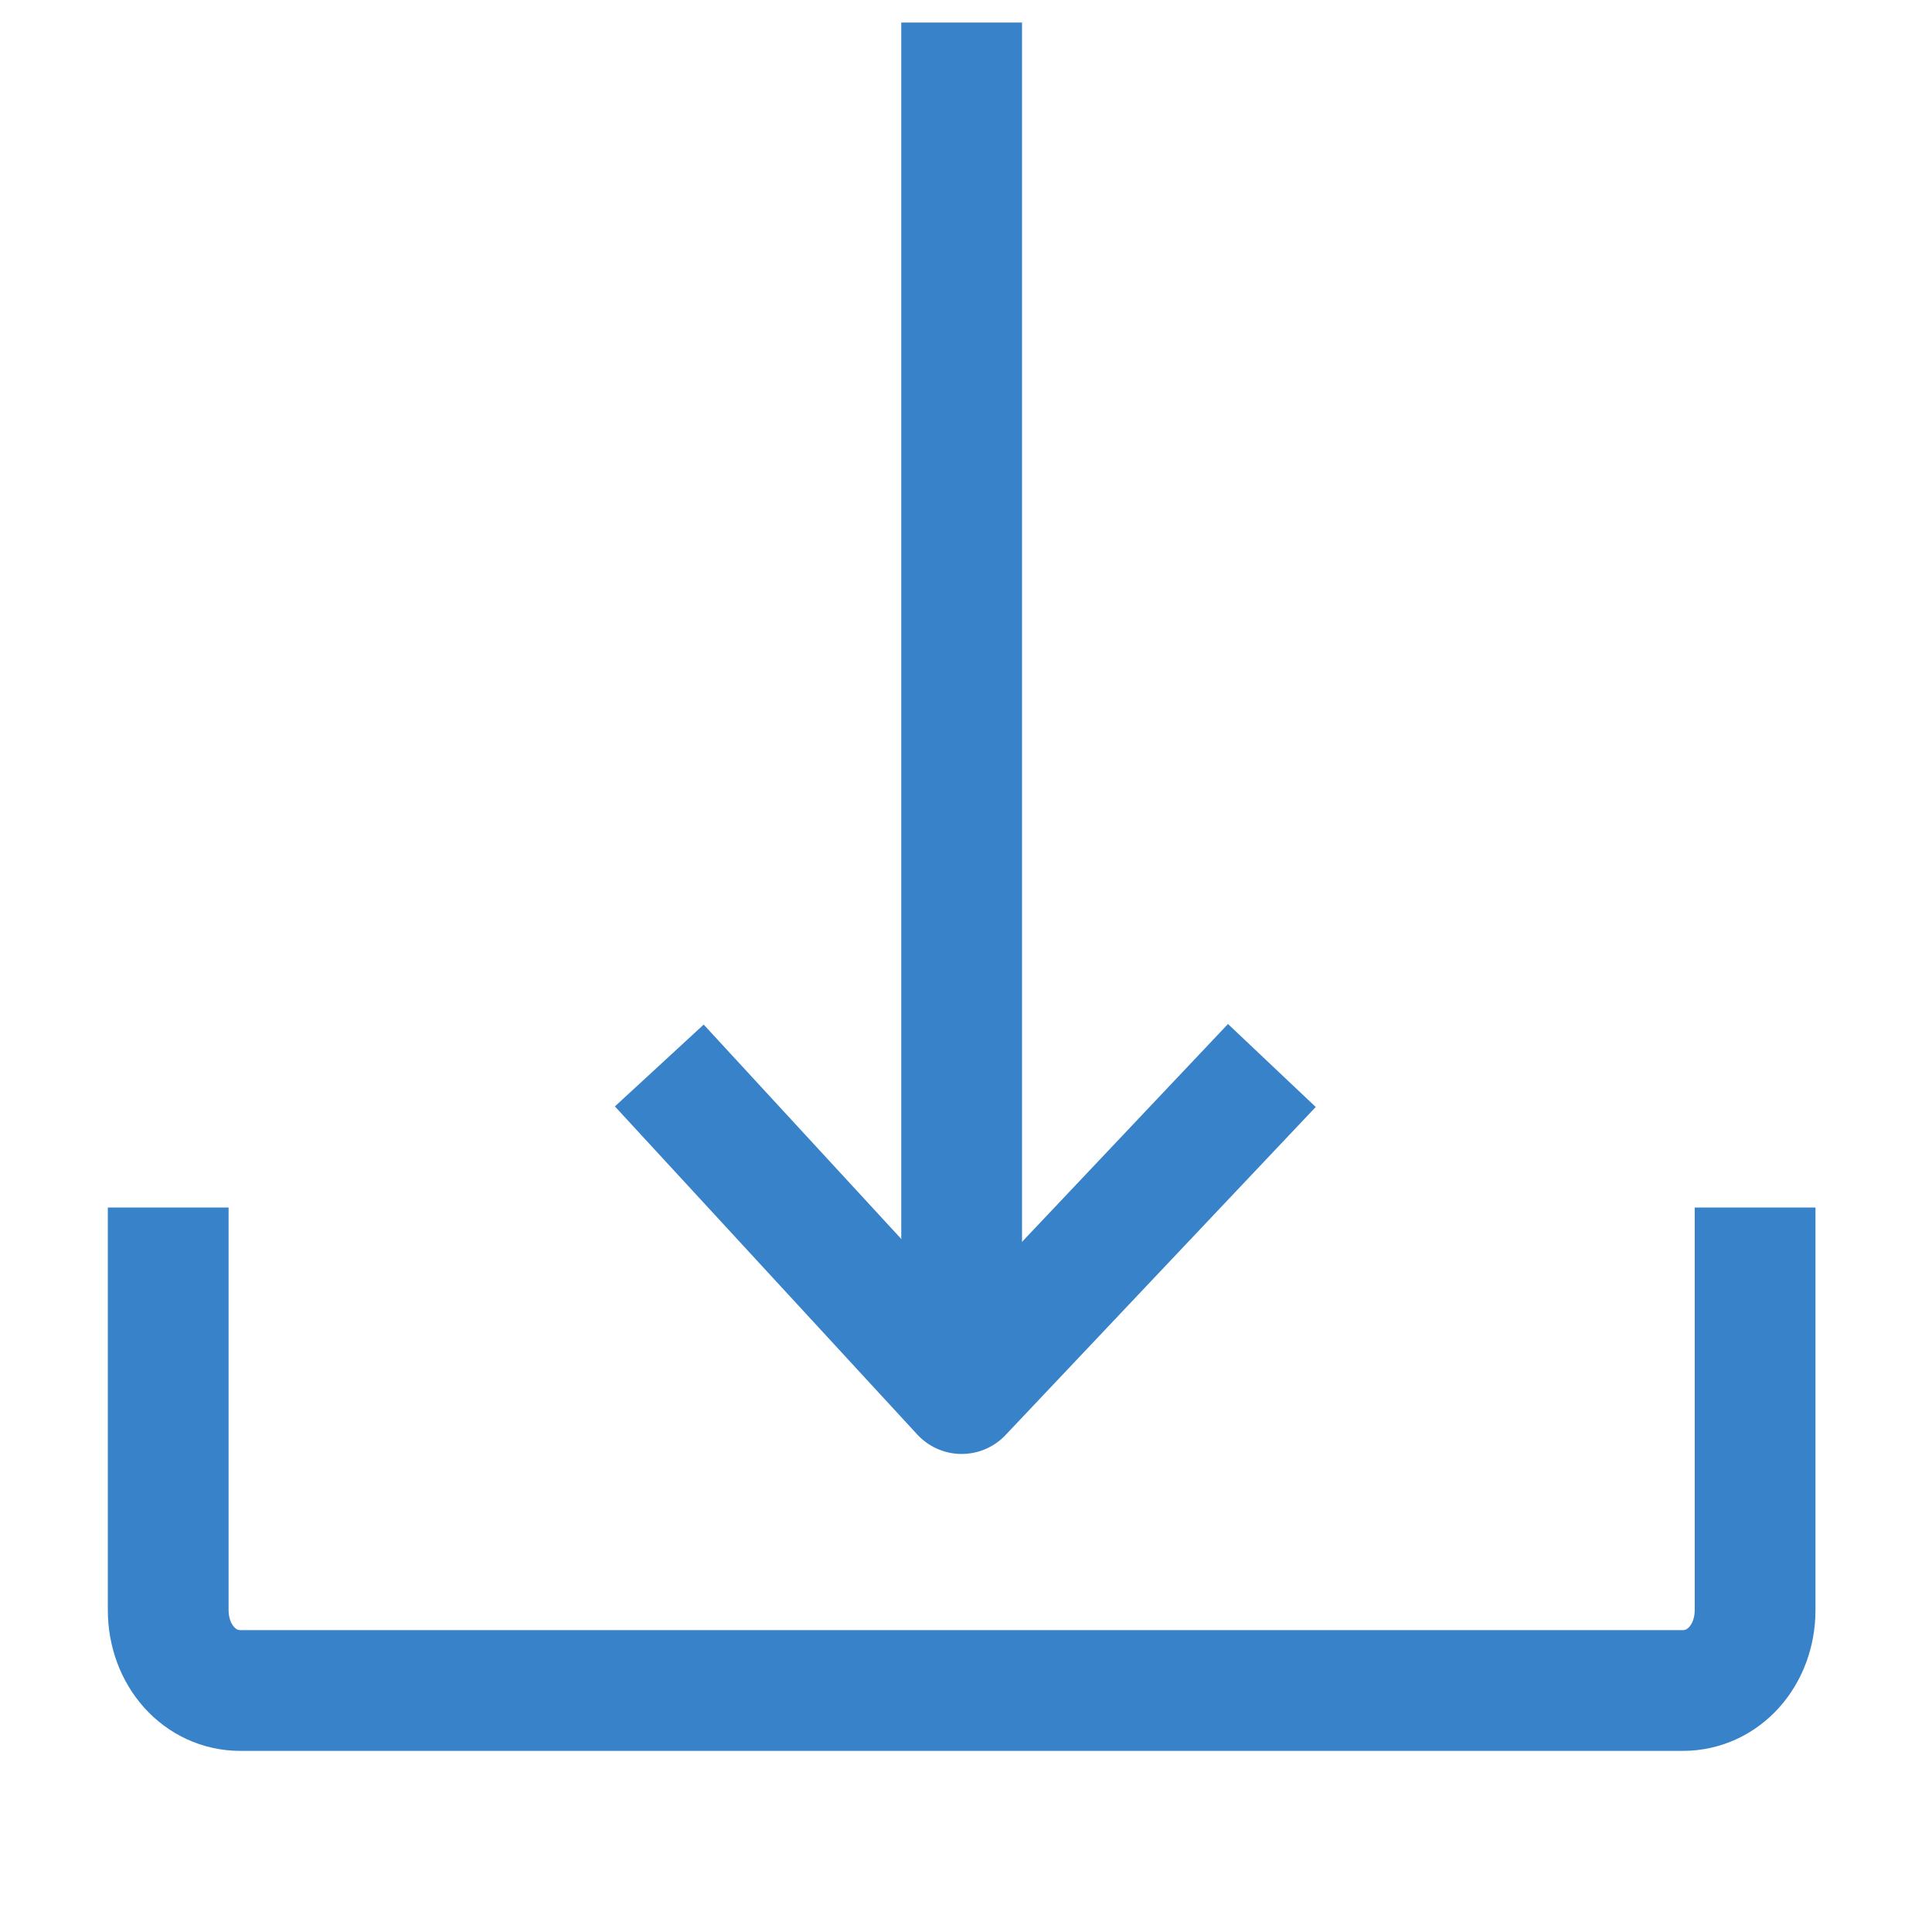 <svg width="16" height="16" viewBox="0 0 16 16" fill="none" xmlns="http://www.w3.org/2000/svg">
<g clip-path="url(#clip0)">
<path d="M5.46 8.824L7.964 11.541L10.533 8.824" stroke="#3782C8" stroke-miterlimit="10" stroke-linejoin="round"/>
<path d="M14.535 10V13.333C14.535 13.708 14.273 14 13.937 14H1.99C1.654 14 1.393 13.708 1.393 13.333V10" stroke="#3782C8" stroke-miterlimit="10" stroke-linejoin="round"/>
<path d="M7.964 0.187V11.541" stroke="#3782C8" stroke-miterlimit="10" stroke-linejoin="round"/>
</g>
<defs>
<clipPath id="clip0">
<rect x="0.454" width="15.02" height="16" fill="white"/>
</clipPath>
</defs>
</svg>
